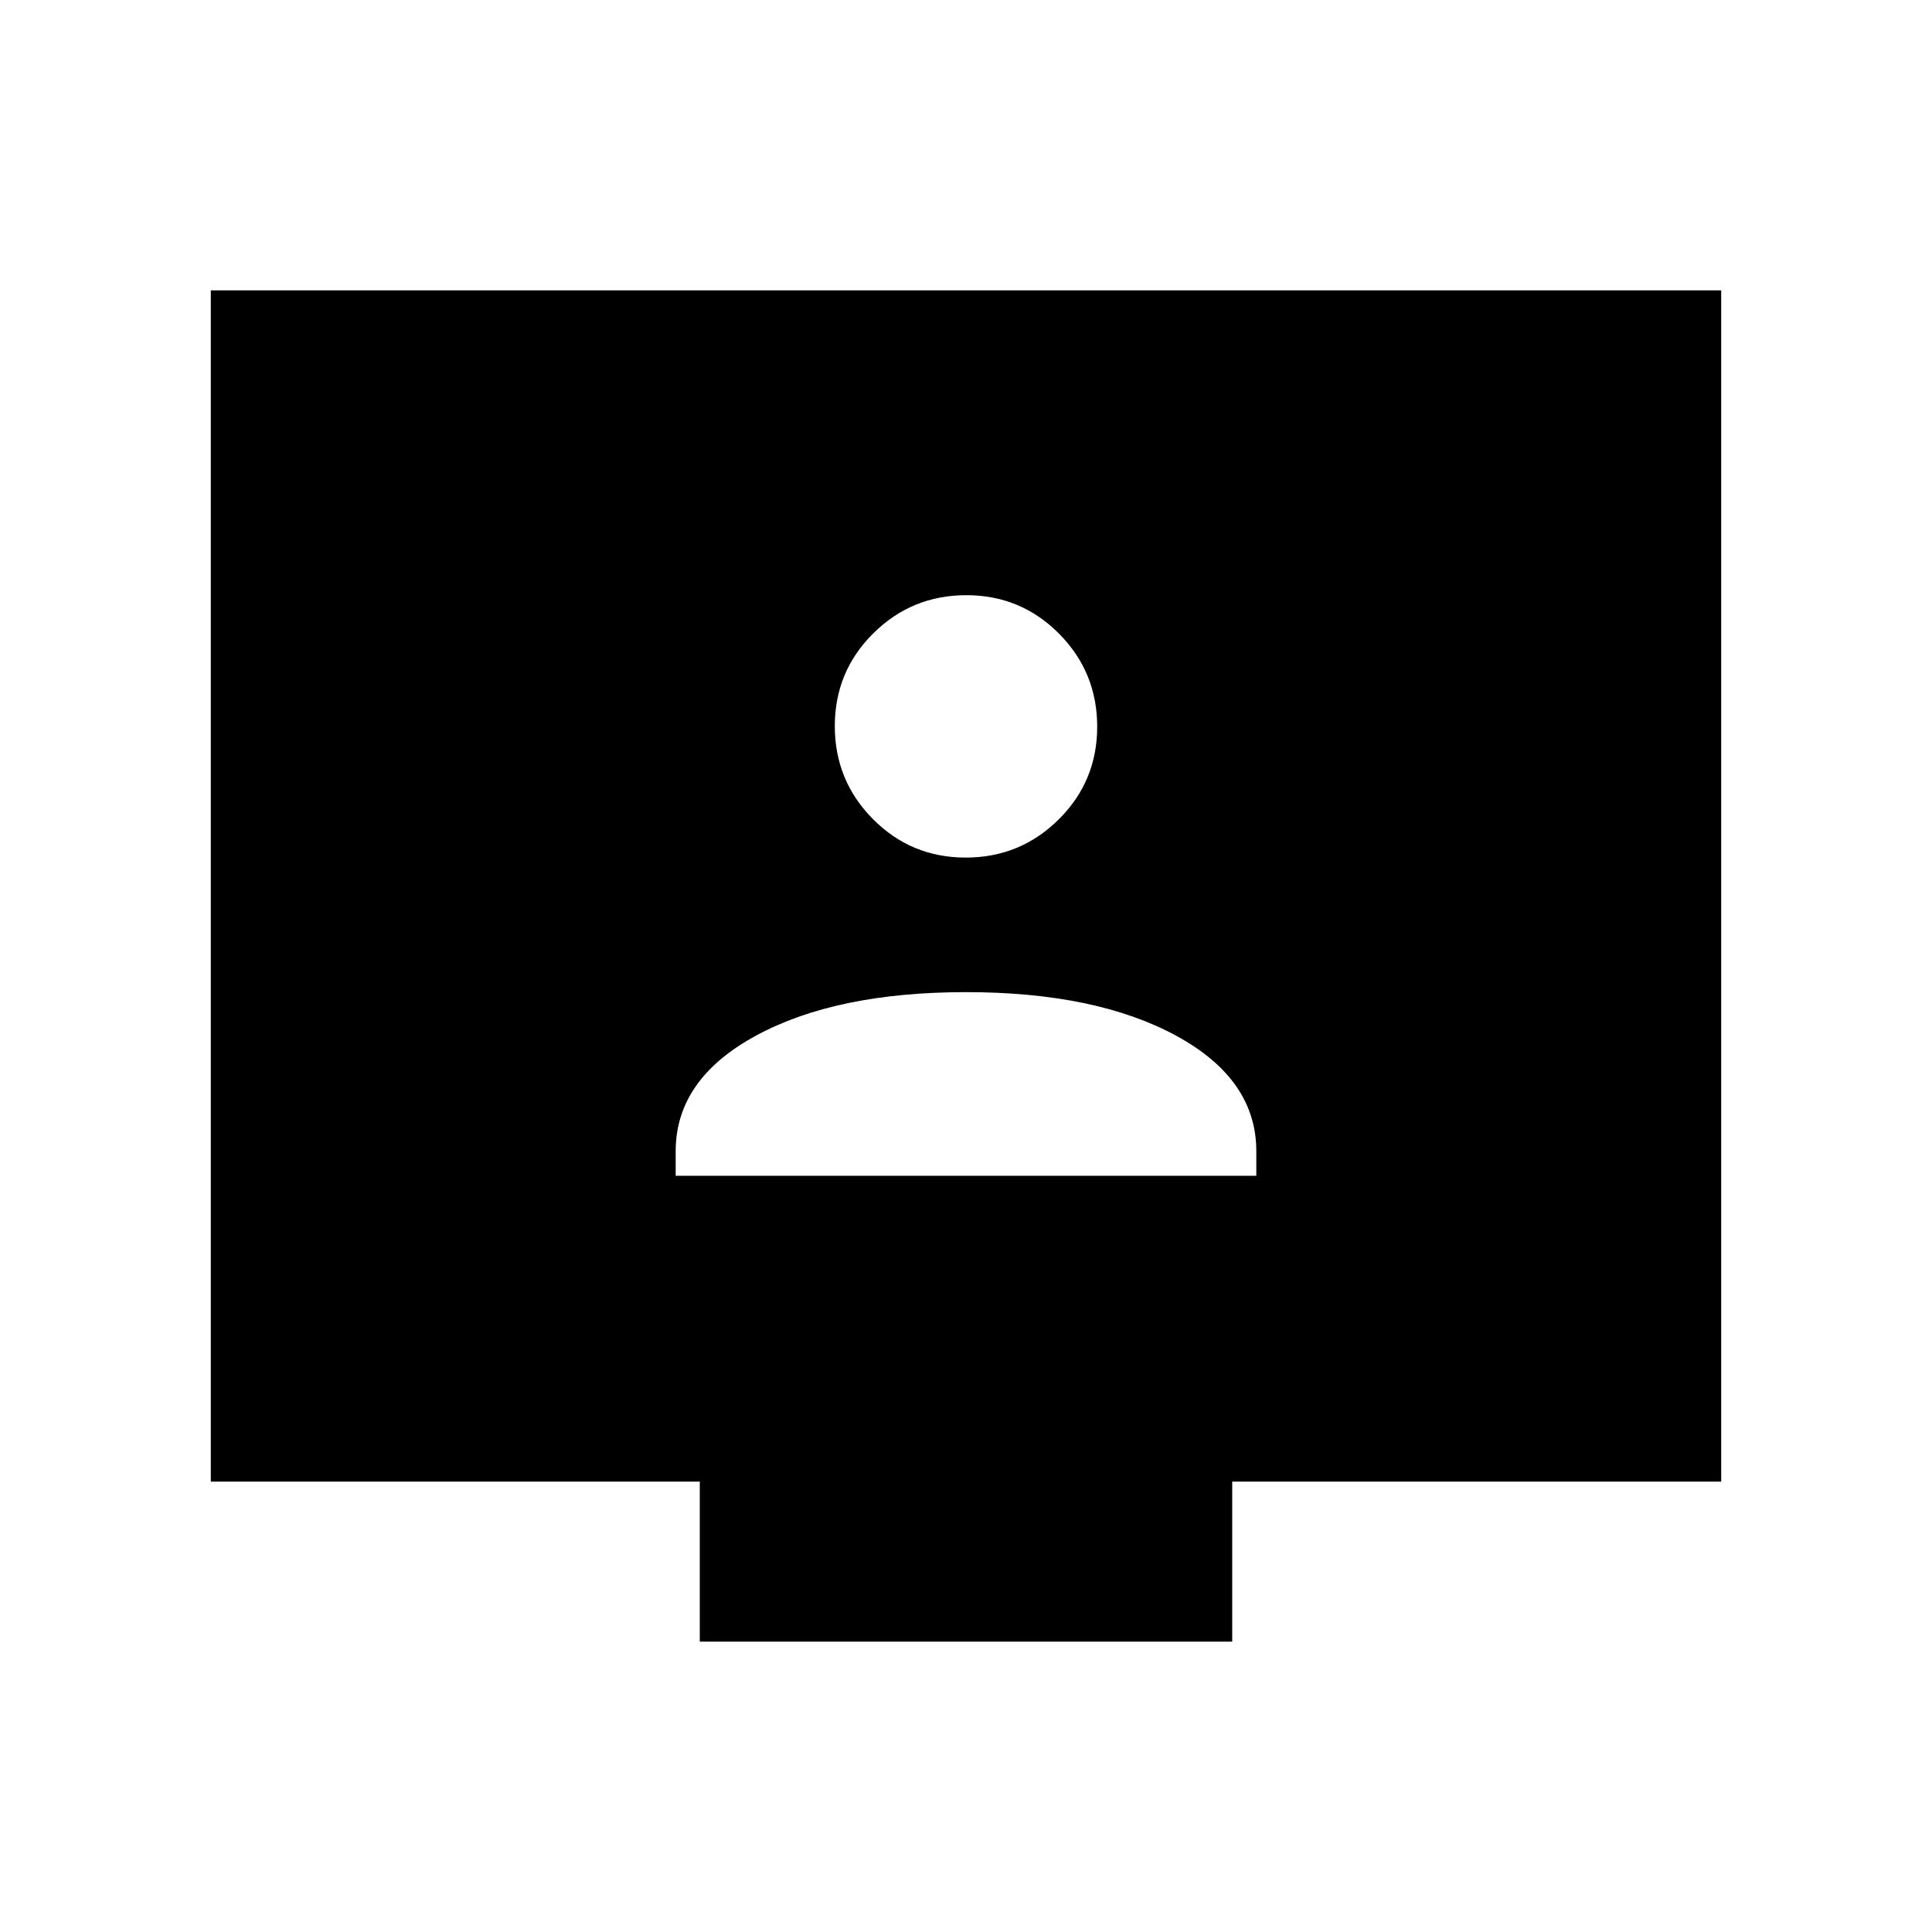 <svg xmlns="http://www.w3.org/2000/svg" height="40" viewBox="0 -960 960 960" width="40"><path d="M335.745-375.745h288.51v-12.231q0-35.755-39.858-57.396-39.859-21.64-104.397-21.64-64.538 0-104.397 21.64-39.858 21.641-39.858 57.396v12.231Zm144.102-158.127q27.108 0 46.226-18.966 19.119-18.966 19.119-46.073t-18.966-46.226q-18.966-19.118-46.073-19.118-27.108 0-46.226 18.965-19.119 18.966-19.119 46.073 0 27.108 18.966 46.226 18.966 19.119 46.073 19.119ZM347.719-144.27v-79.526H104.745V-815.73h750.51v591.934H612.281v79.526H347.719Z"/></svg>